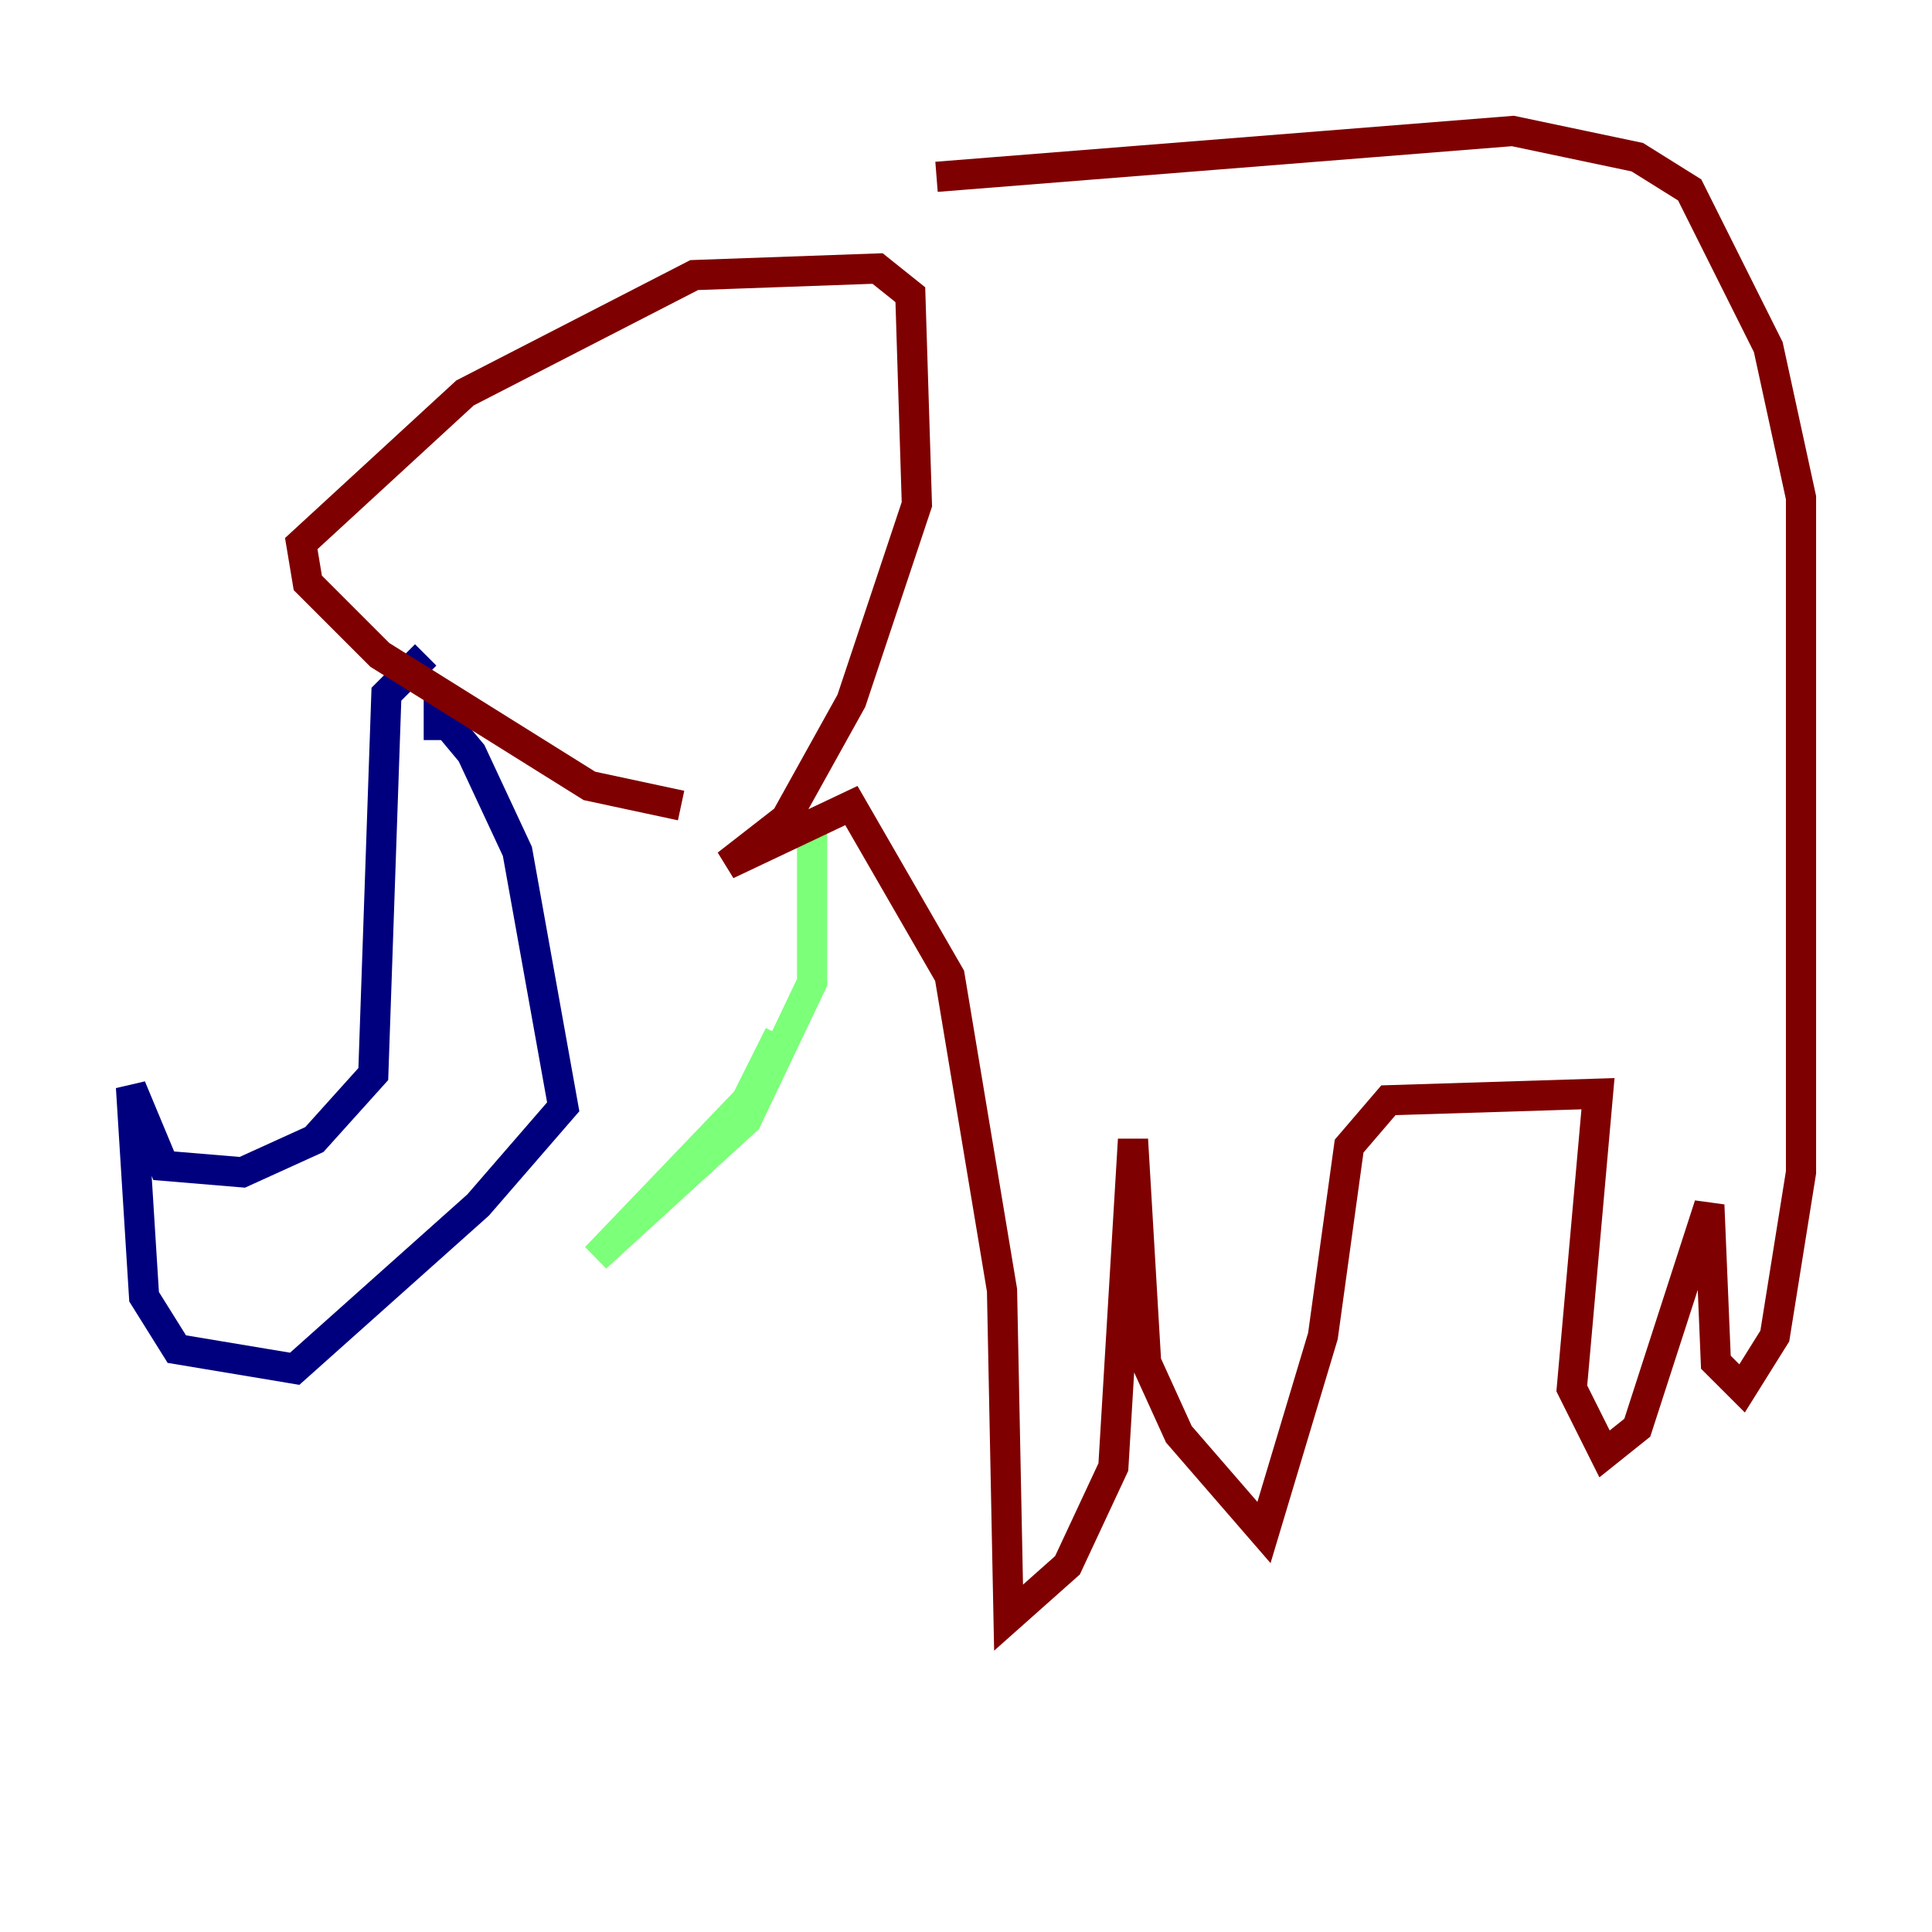 <?xml version="1.0" encoding="utf-8" ?>
<svg baseProfile="tiny" height="128" version="1.2" viewBox="0,0,128,128" width="128" xmlns="http://www.w3.org/2000/svg" xmlns:ev="http://www.w3.org/2001/xml-events" xmlns:xlink="http://www.w3.org/1999/xlink"><defs /><polyline fill="none" points="28.203,43.39 25.6,45.993 24.732,71.159 20.827,75.498 16.054,77.668 10.848,77.234 8.678,72.027 9.546,85.912 11.715,89.383 19.525,90.685 31.675,79.837 37.315,73.329 34.278,56.407 31.241,49.898 29.071,47.295 29.071,49.031" stroke="#00007f" stroke-width="2" /><polyline fill="none" points="53.803,55.105 53.803,65.085 49.464,74.197 39.485,83.308 49.464,72.895 51.634,68.556" stroke="#7cff79" stroke-width="2" /><polyline fill="none" points="45.125,53.37 39.051,52.068 25.166,43.39 20.393,38.617 19.959,36.014 30.807,26.034 45.993,18.224 58.142,17.79 60.312,19.525 60.746,33.41 56.407,46.427 52.068,54.237 48.163,57.275 56.407,53.37 62.915,64.651 66.386,85.478 66.82,107.173 70.725,103.702 73.763,97.193 75.064,75.498 75.932,90.251 78.102,95.024 83.742,101.532 87.647,88.515 89.383,75.932 91.986,72.895 105.871,72.461 104.136,91.986 106.305,96.325 108.475,94.59 113.248,79.837 113.681,90.251 115.417,91.986 117.586,88.515 119.322,77.668 119.322,32.976 117.153,22.997 111.946,12.583 108.475,10.414 100.231,8.678 62.047,11.715" stroke="#7f0000" stroke-width="2" /></svg>